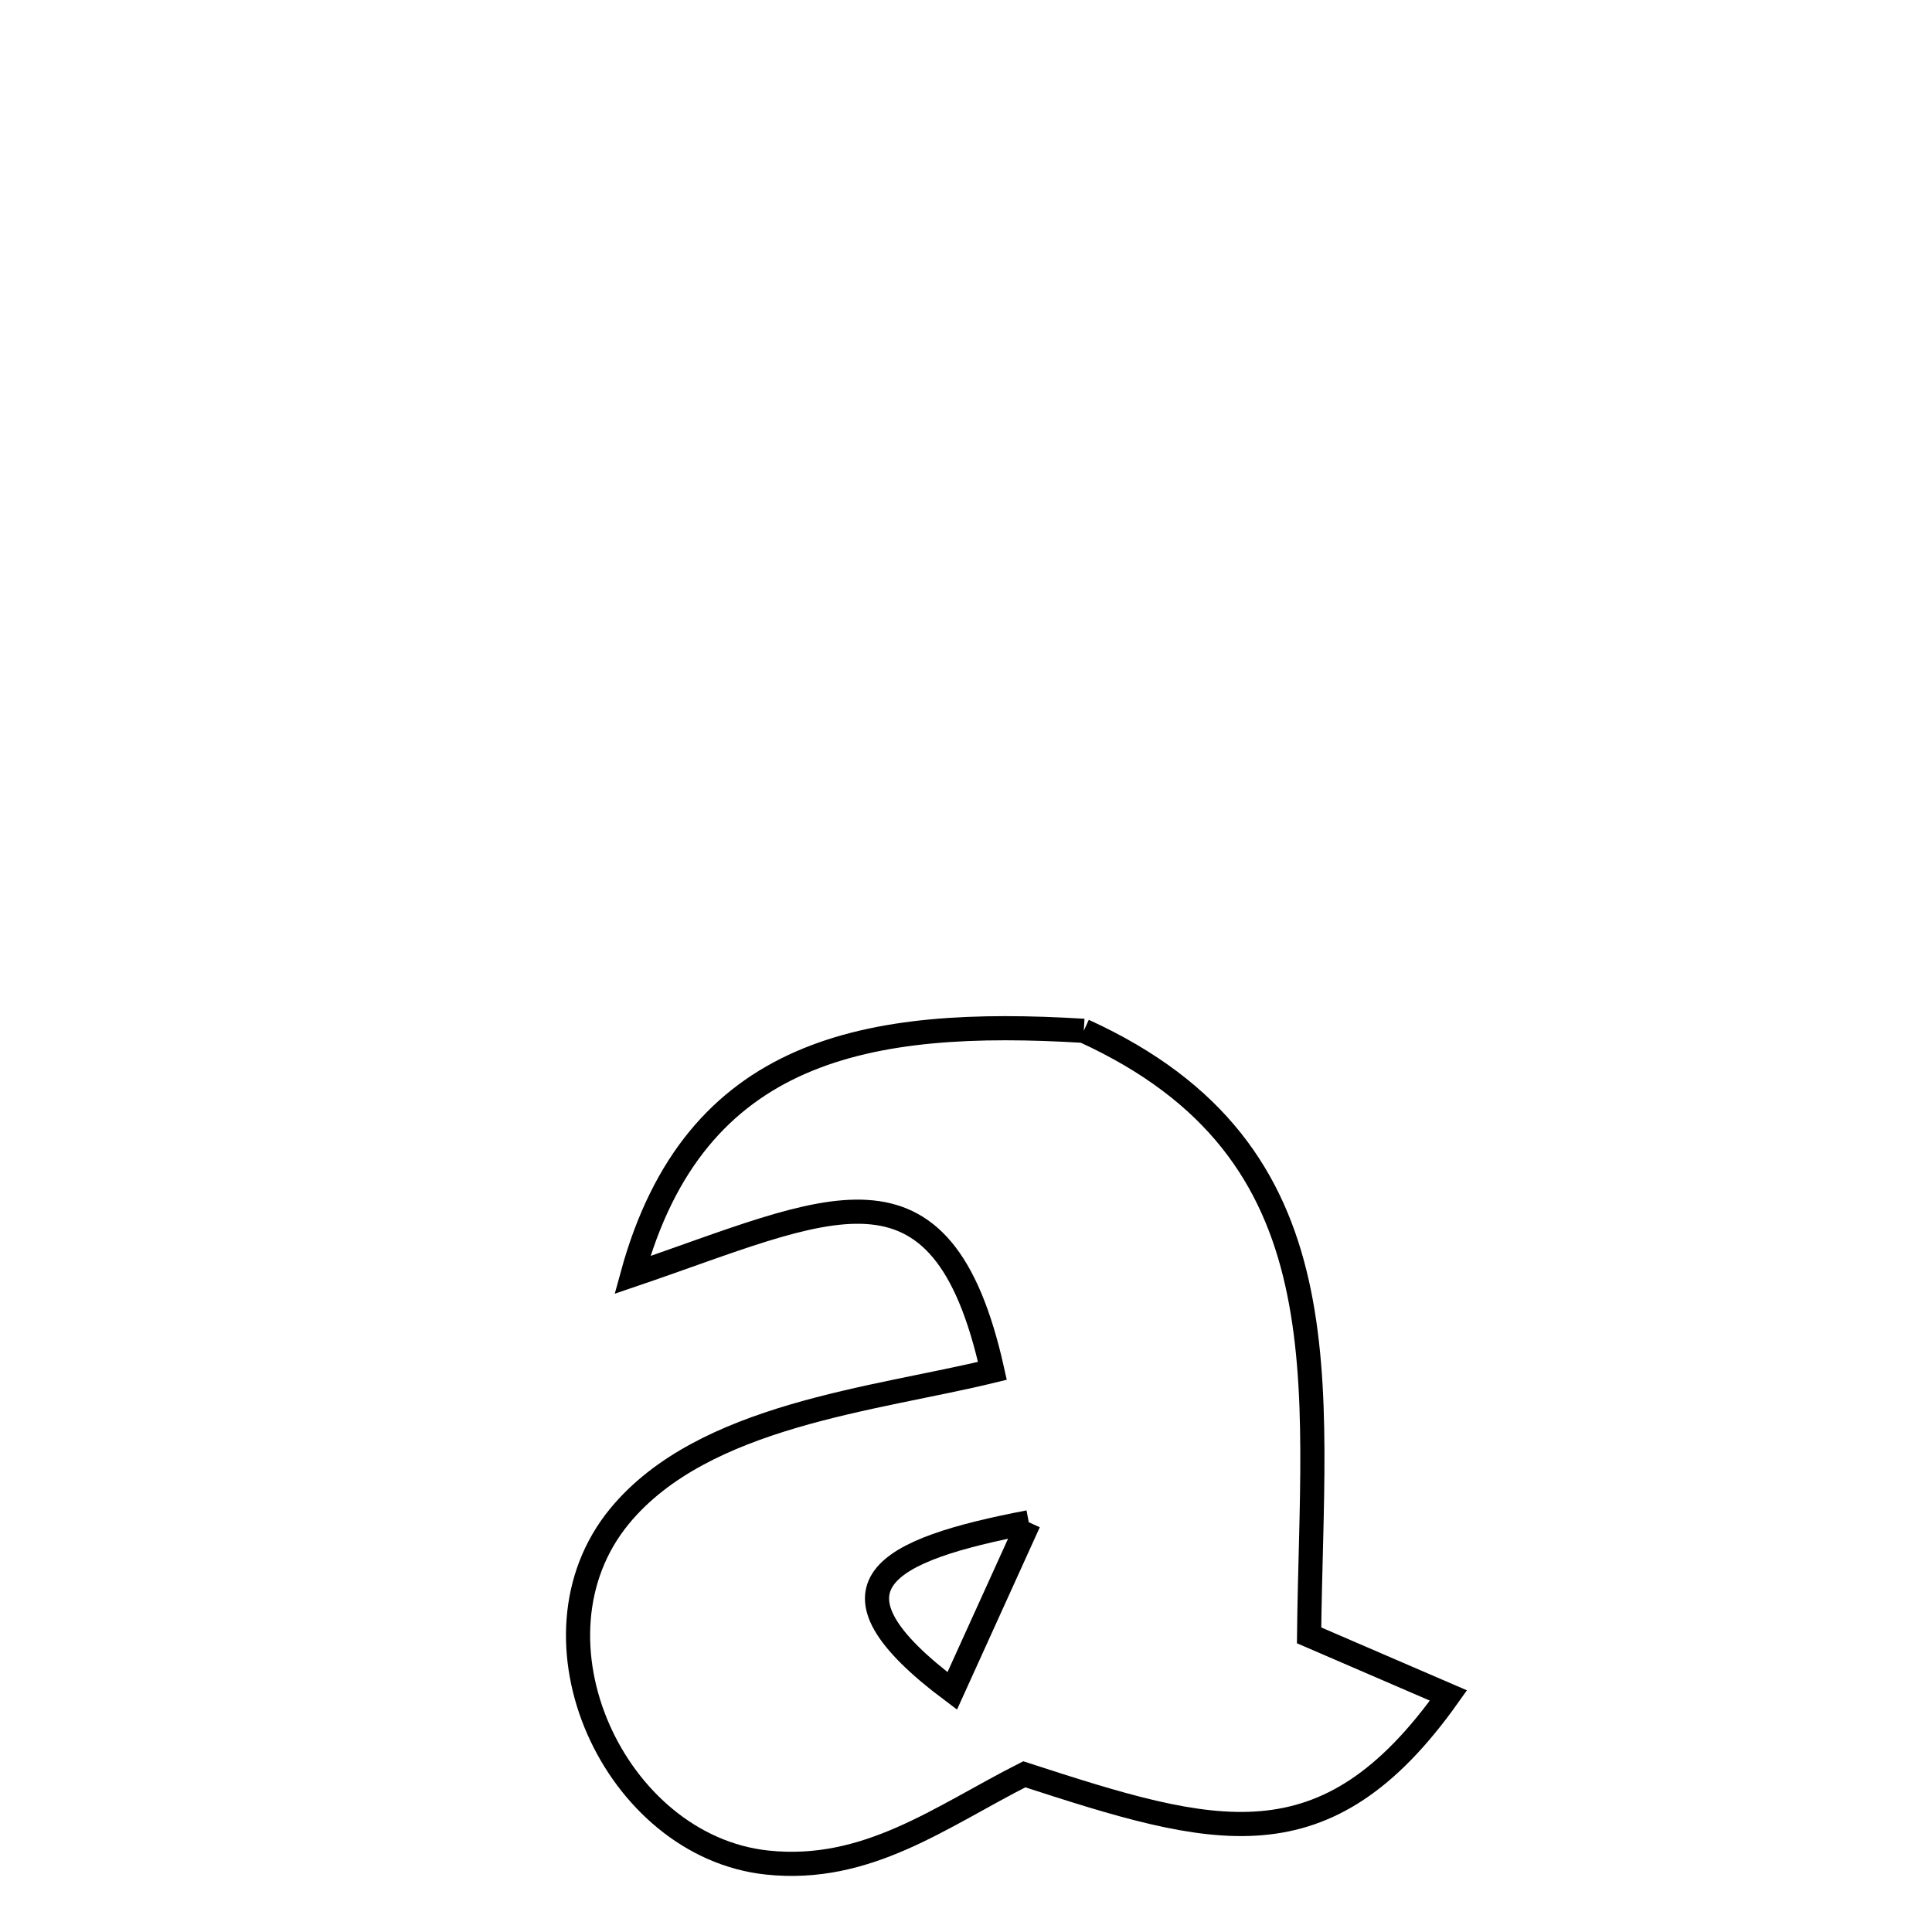 <svg xmlns="http://www.w3.org/2000/svg" viewBox="0.0 0.0 24.0 24.0" height="200px" width="200px"><path fill="none" stroke="black" stroke-width=".3" stroke-opacity="1.0"  filling="0" d="M13.463 12.805 L13.463 12.805 C15.112 13.557 15.821 14.643 16.112 15.937 C16.404 17.231 16.279 18.733 16.262 20.315 L16.262 20.315 C16.839 20.564 17.416 20.813 17.993 21.062 L17.993 21.062 C16.463 23.22 15.083 22.807 12.724 22.041 L12.724 22.041 C11.681 22.57 10.771 23.27 9.527 23.137 C7.634 22.934 6.444 20.355 7.697 18.834 C8.736 17.573 10.872 17.385 12.328 17.029 L12.328 17.029 C11.695 14.179 10.283 15.013 7.856 15.838 L7.856 15.838 C8.629 13.011 10.785 12.643 13.463 12.805 L13.463 12.805"></path>
<path fill="none" stroke="black" stroke-width=".3" stroke-opacity="1.0"  filling="0" d="M12.78 18.91 L12.78 18.91 C12.342 19.876 12.246 20.086 11.829 21.005 L11.829 21.005 C10.088 19.702 10.997 19.252 12.78 18.91 L12.78 18.91"></path></svg>